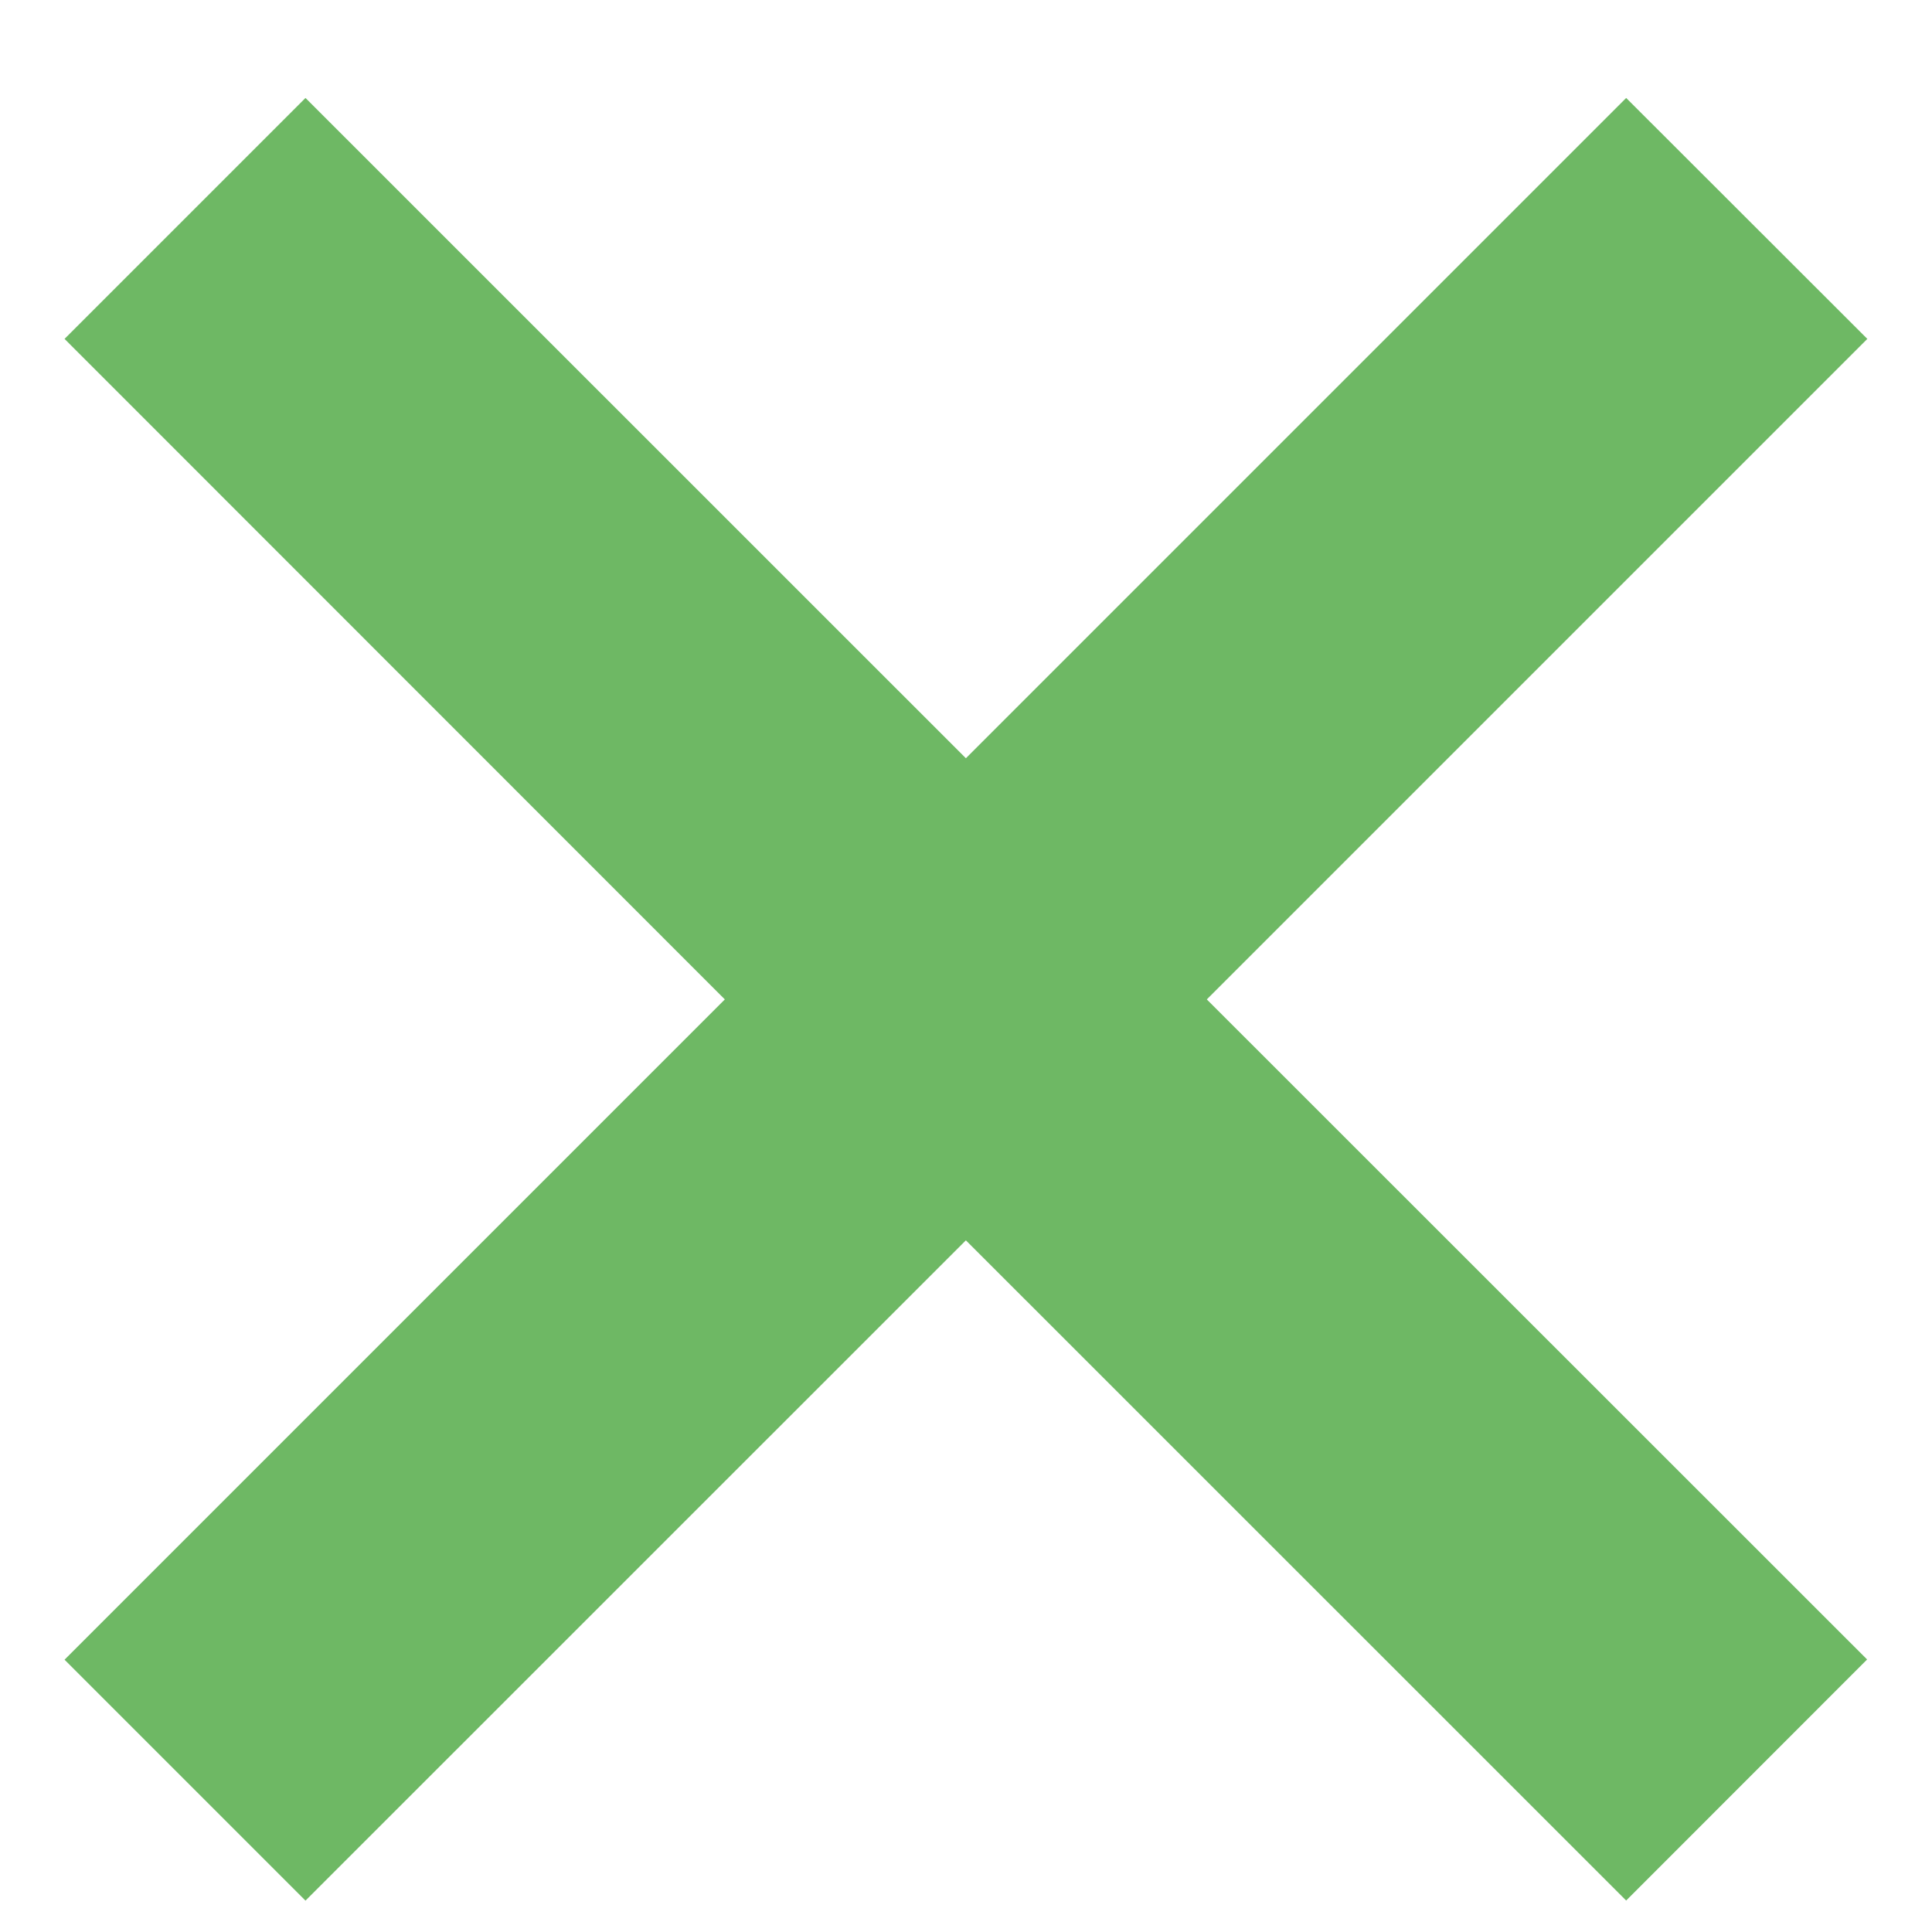 <svg xmlns="http://www.w3.org/2000/svg" width="17" height="17" viewBox="0 0 17 17"><g><g><path fill="#6eb864" d="M2.688 16.724l-2.12-2.12 5.81-5.81-5.81-5.812 2.12-2.12 5.811 5.81 5.81-5.81 2.122 2.12-5.812 5.812 5.81 5.808-2.12 2.121-5.81-5.809z"/></g></g></svg>